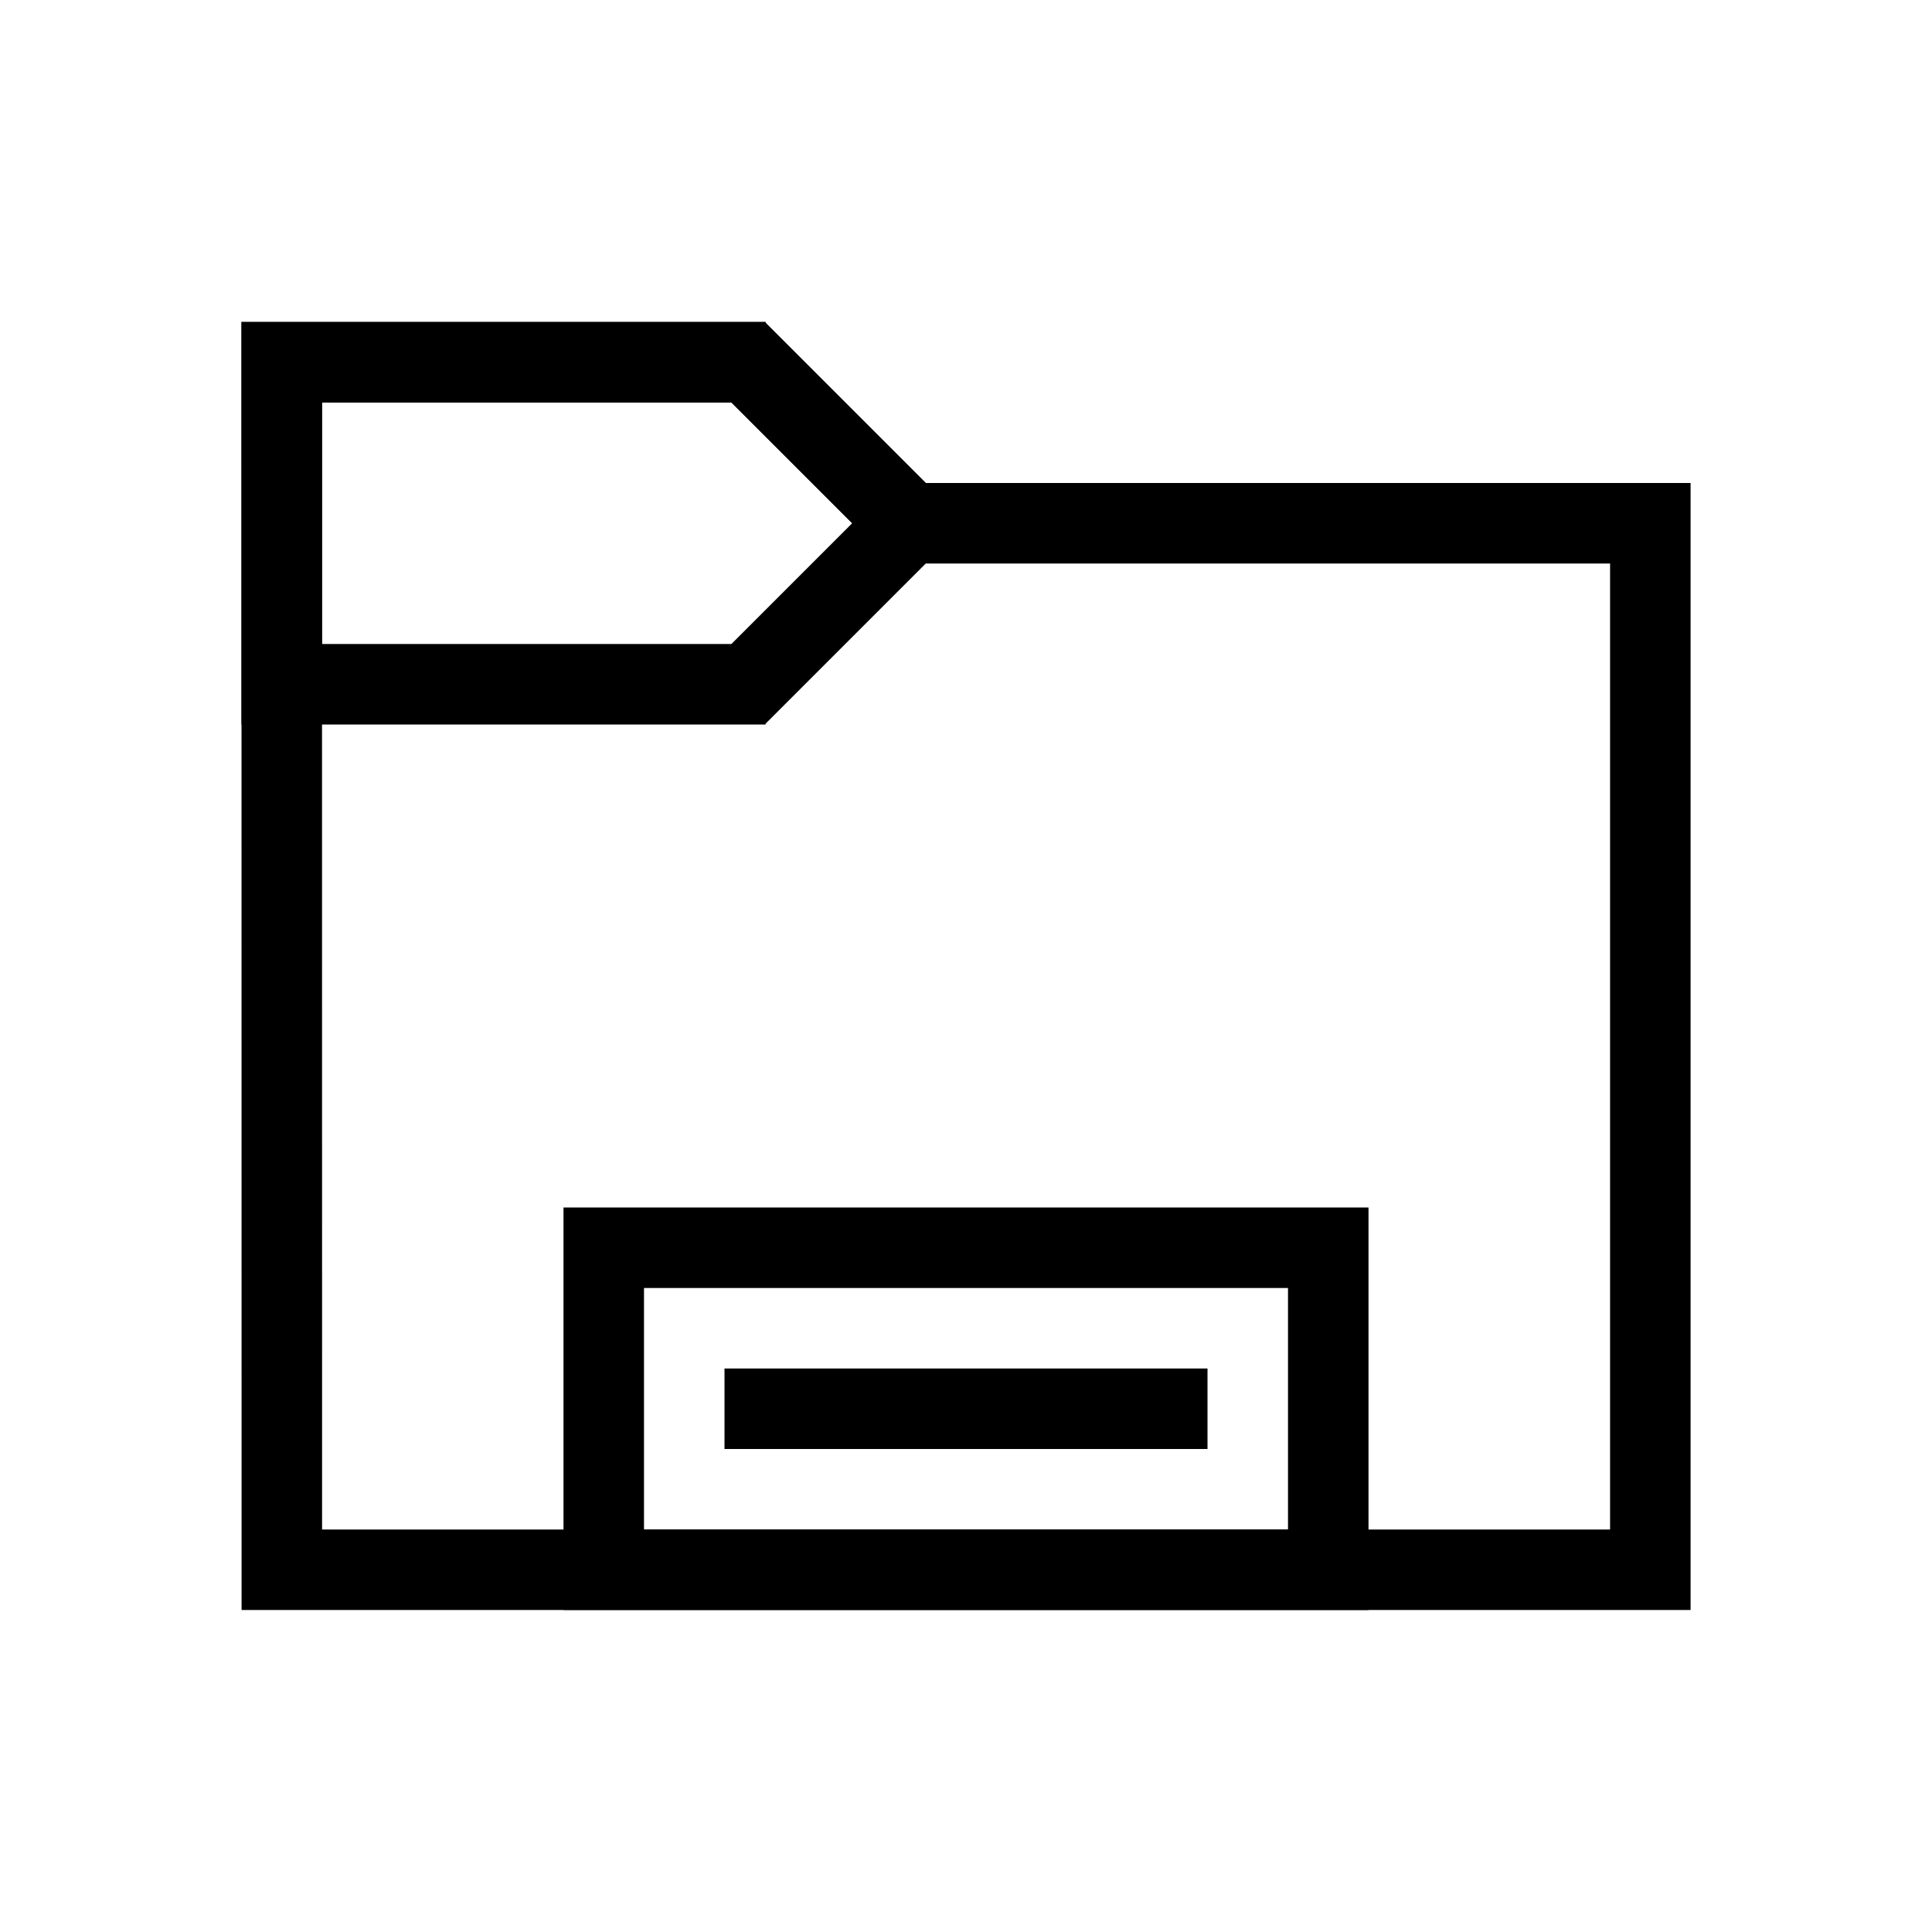 <svg xmlns="http://www.w3.org/2000/svg" viewBox="0 0 24 24">
  <g transform="translate(-334 46)" fill="none">
    <path d="M337-26V-37h0v-5h6.511v.01L345.5-40H355v14Z" stroke="none"/>
    <path d="M 354.001 -27 L 354.001 -39 L 345.086 -39 L 343.086 -41 L 338 -41 L 338.001 -27 L 354.001 -27 M 355.001 -26 L 337.001 -26 L 337 -42 L 343.51 -42 L 343.51 -41.99 L 345.5 -40 L 355.001 -40 L 355.001 -26 Z" stroke="none" fill="currentColor"/>
  </g>
  <g transform="translate(-334 46)" fill="none">
    <path d="M343.5-37H337v-5h6.511v.01L346-39.5l-2.489,2.49V-37Z" stroke="none"/>
    <path d="M 343.086 -38 L 344.586 -39.5 L 343.086 -41 L 338 -41 L 338 -38 L 343.086 -38 M 343.51 -37 L 337 -37 L 337 -42 L 343.51 -42 L 343.51 -41.99 L 346 -39.5 L 343.51 -37.01 L 343.51 -37 Z" stroke="none" fill="currentColor"/>
  </g>
  <g transform="translate(7 15)" fill="none" stroke="currentColor" stroke-width="1">
    <rect width="10" height="5" stroke="none"/>
    <rect x="0.5" y="0.5" width="9" height="4" fill="none"/>
  </g>
  <g transform="translate(9 17)" fill="currentColor" stroke="none" stroke-width="1">
    <rect width="6" height="1" stroke="none"/>
    <rect x="0.5" y="0.5" width="5" fill="none"/>
  </g>
  <rect id="viewbox" t="24" fill="none"/>
</svg>